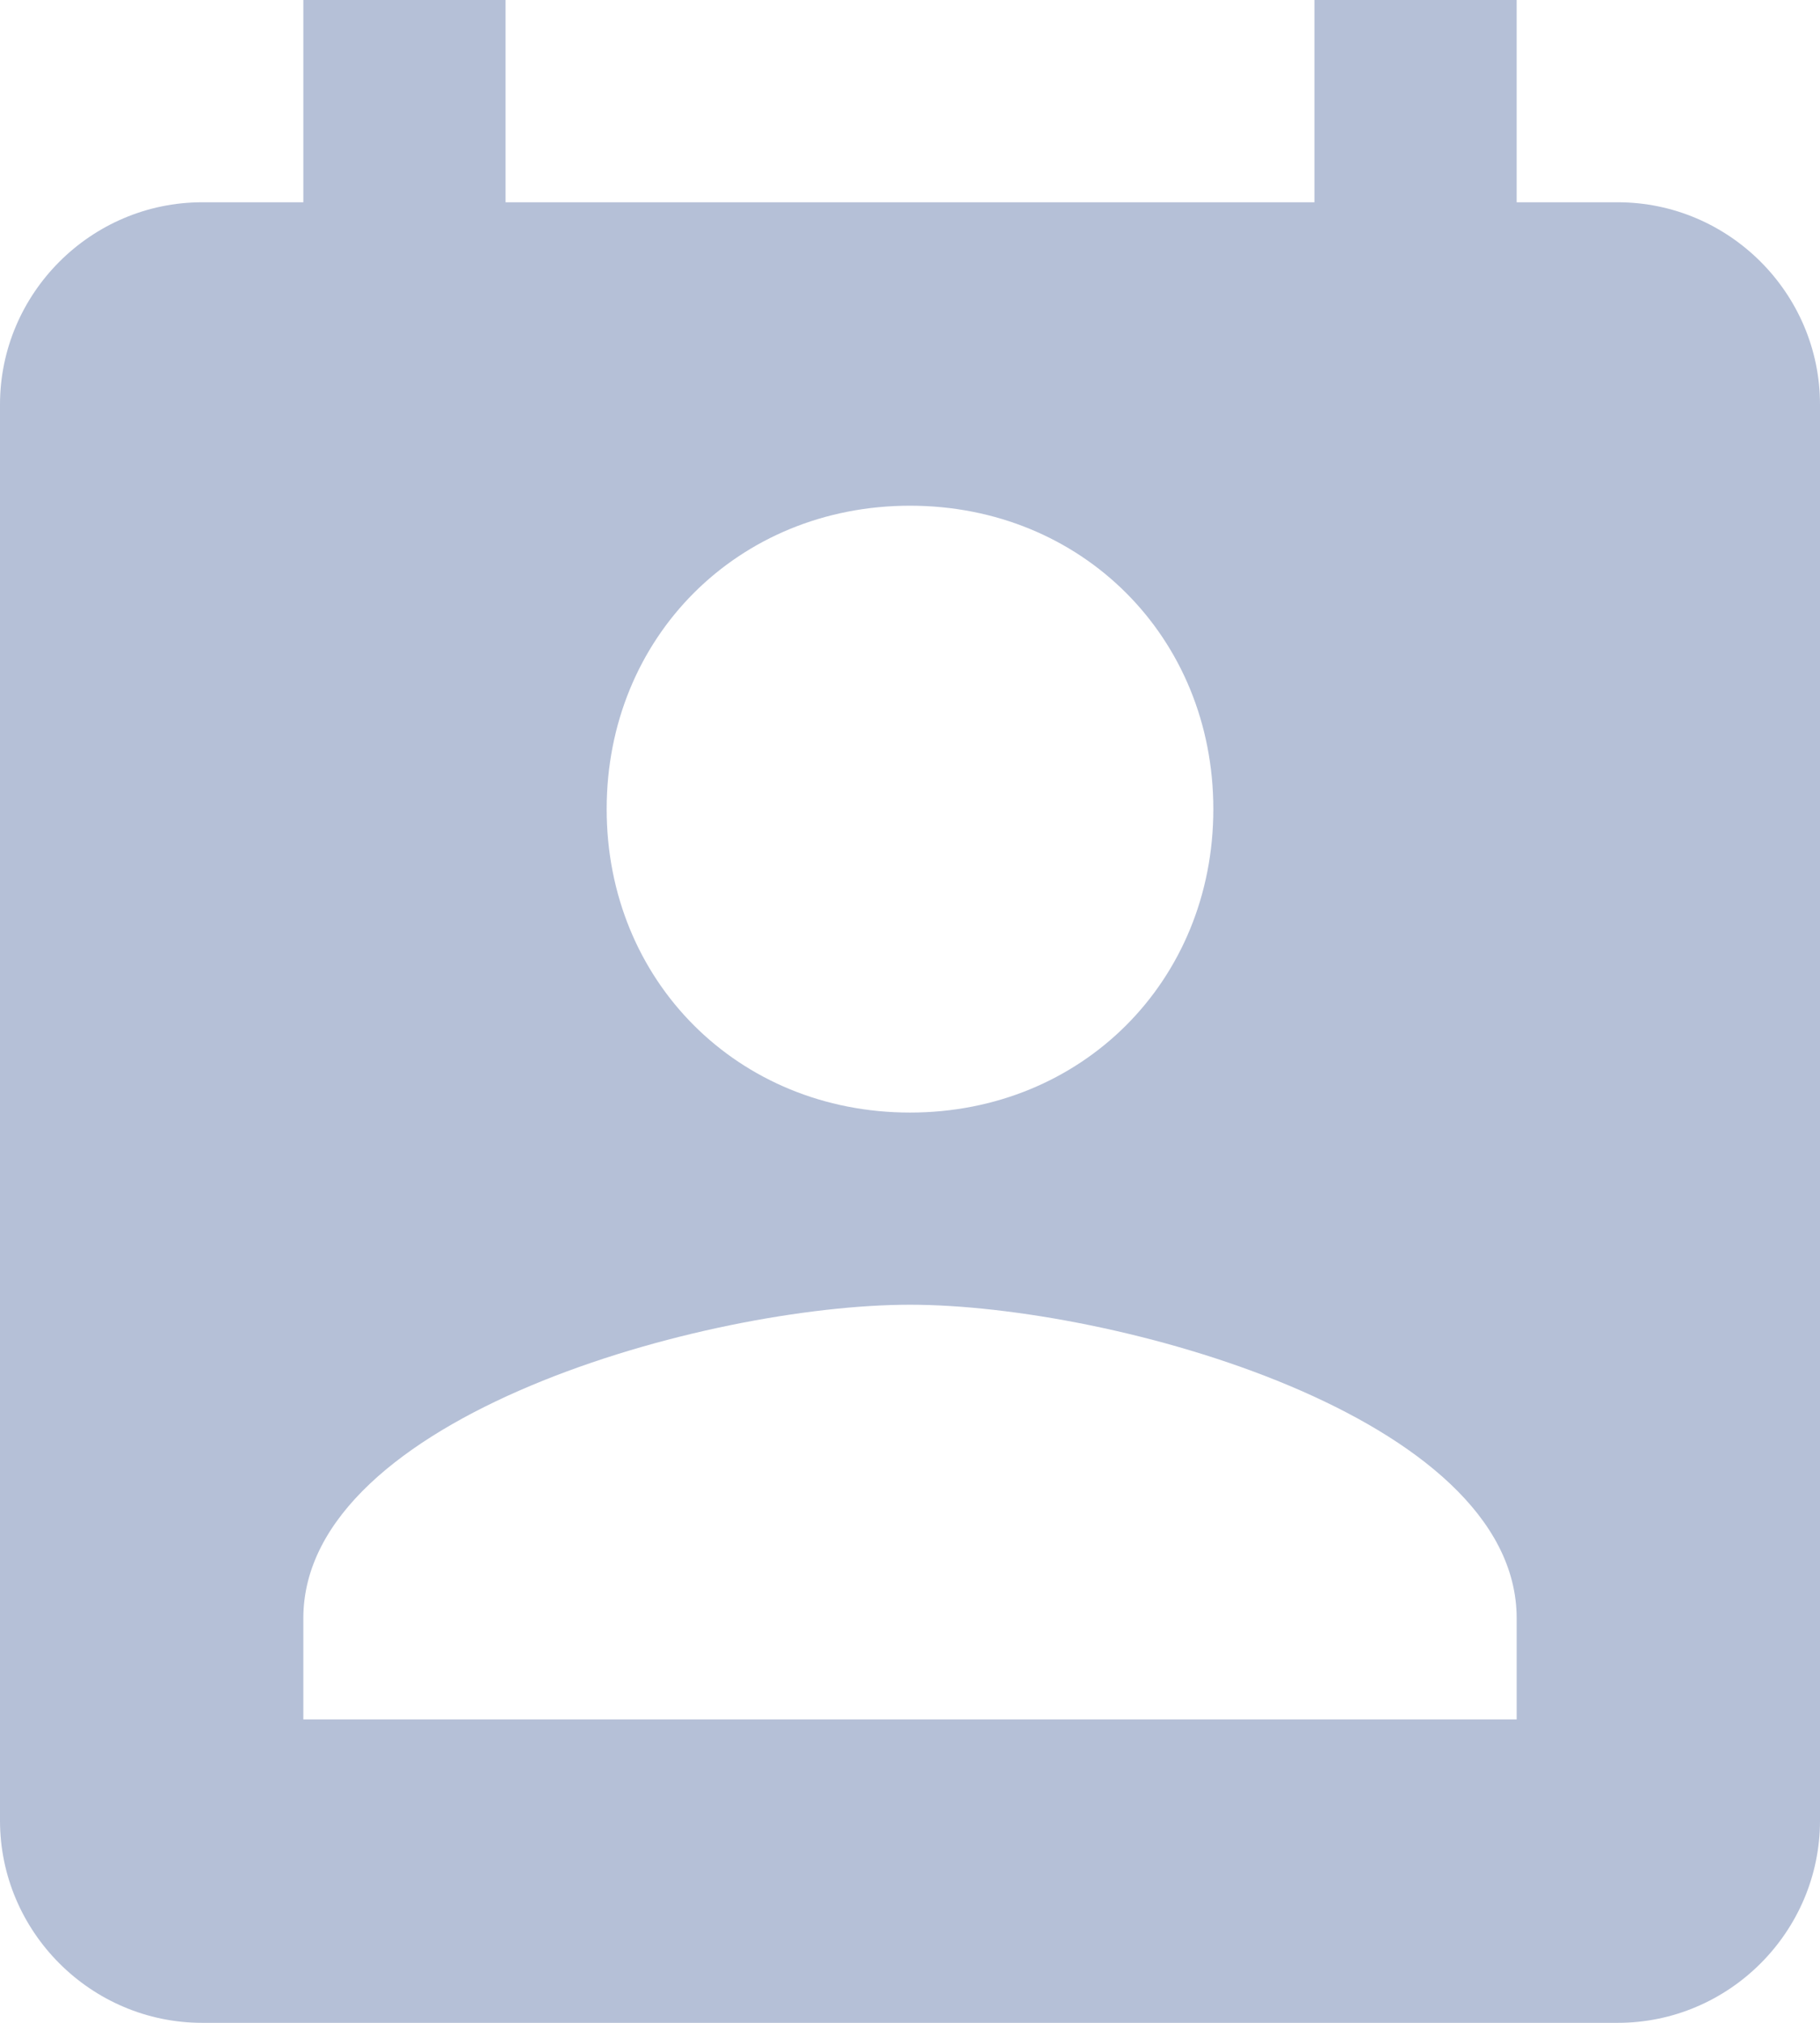 <?xml version="1.0" encoding="utf-8"?>
<!-- Generator: Adobe Illustrator 22.1.0, SVG Export Plug-In . SVG Version: 6.00 Build 0)  -->
<svg version="1.1" id="Calque_1" xmlns="http://www.w3.org/2000/svg" xmlns:xlink="http://www.w3.org/1999/xlink" x="0px" y="0px"
	 viewBox="0 0 18 20" style="enable-background:new 0 0 18 20;" xml:space="preserve">
<style type="text/css">
	.st0{fill:#B5C0D7;}
</style>
<path class="st0" d="M16,2h-1V0h-2v2H5V0H3v2H2C0.9,2,0,2.9,0,4v14c0,1.1,0.9,2,2,2h14c1.1,0,2-0.9,2-2V4C18,2.9,17.1,2,16,2L16,2z
	 M9,5c1.7,0,3,1.3,3,3s-1.3,3-3,3S6,9.7,6,8S7.3,5,9,5L9,5z M15,17H3v-1c0-2,4-3.1,6-3.1s6,1.1,6,3.1V17L15,17z"/>
</svg>
